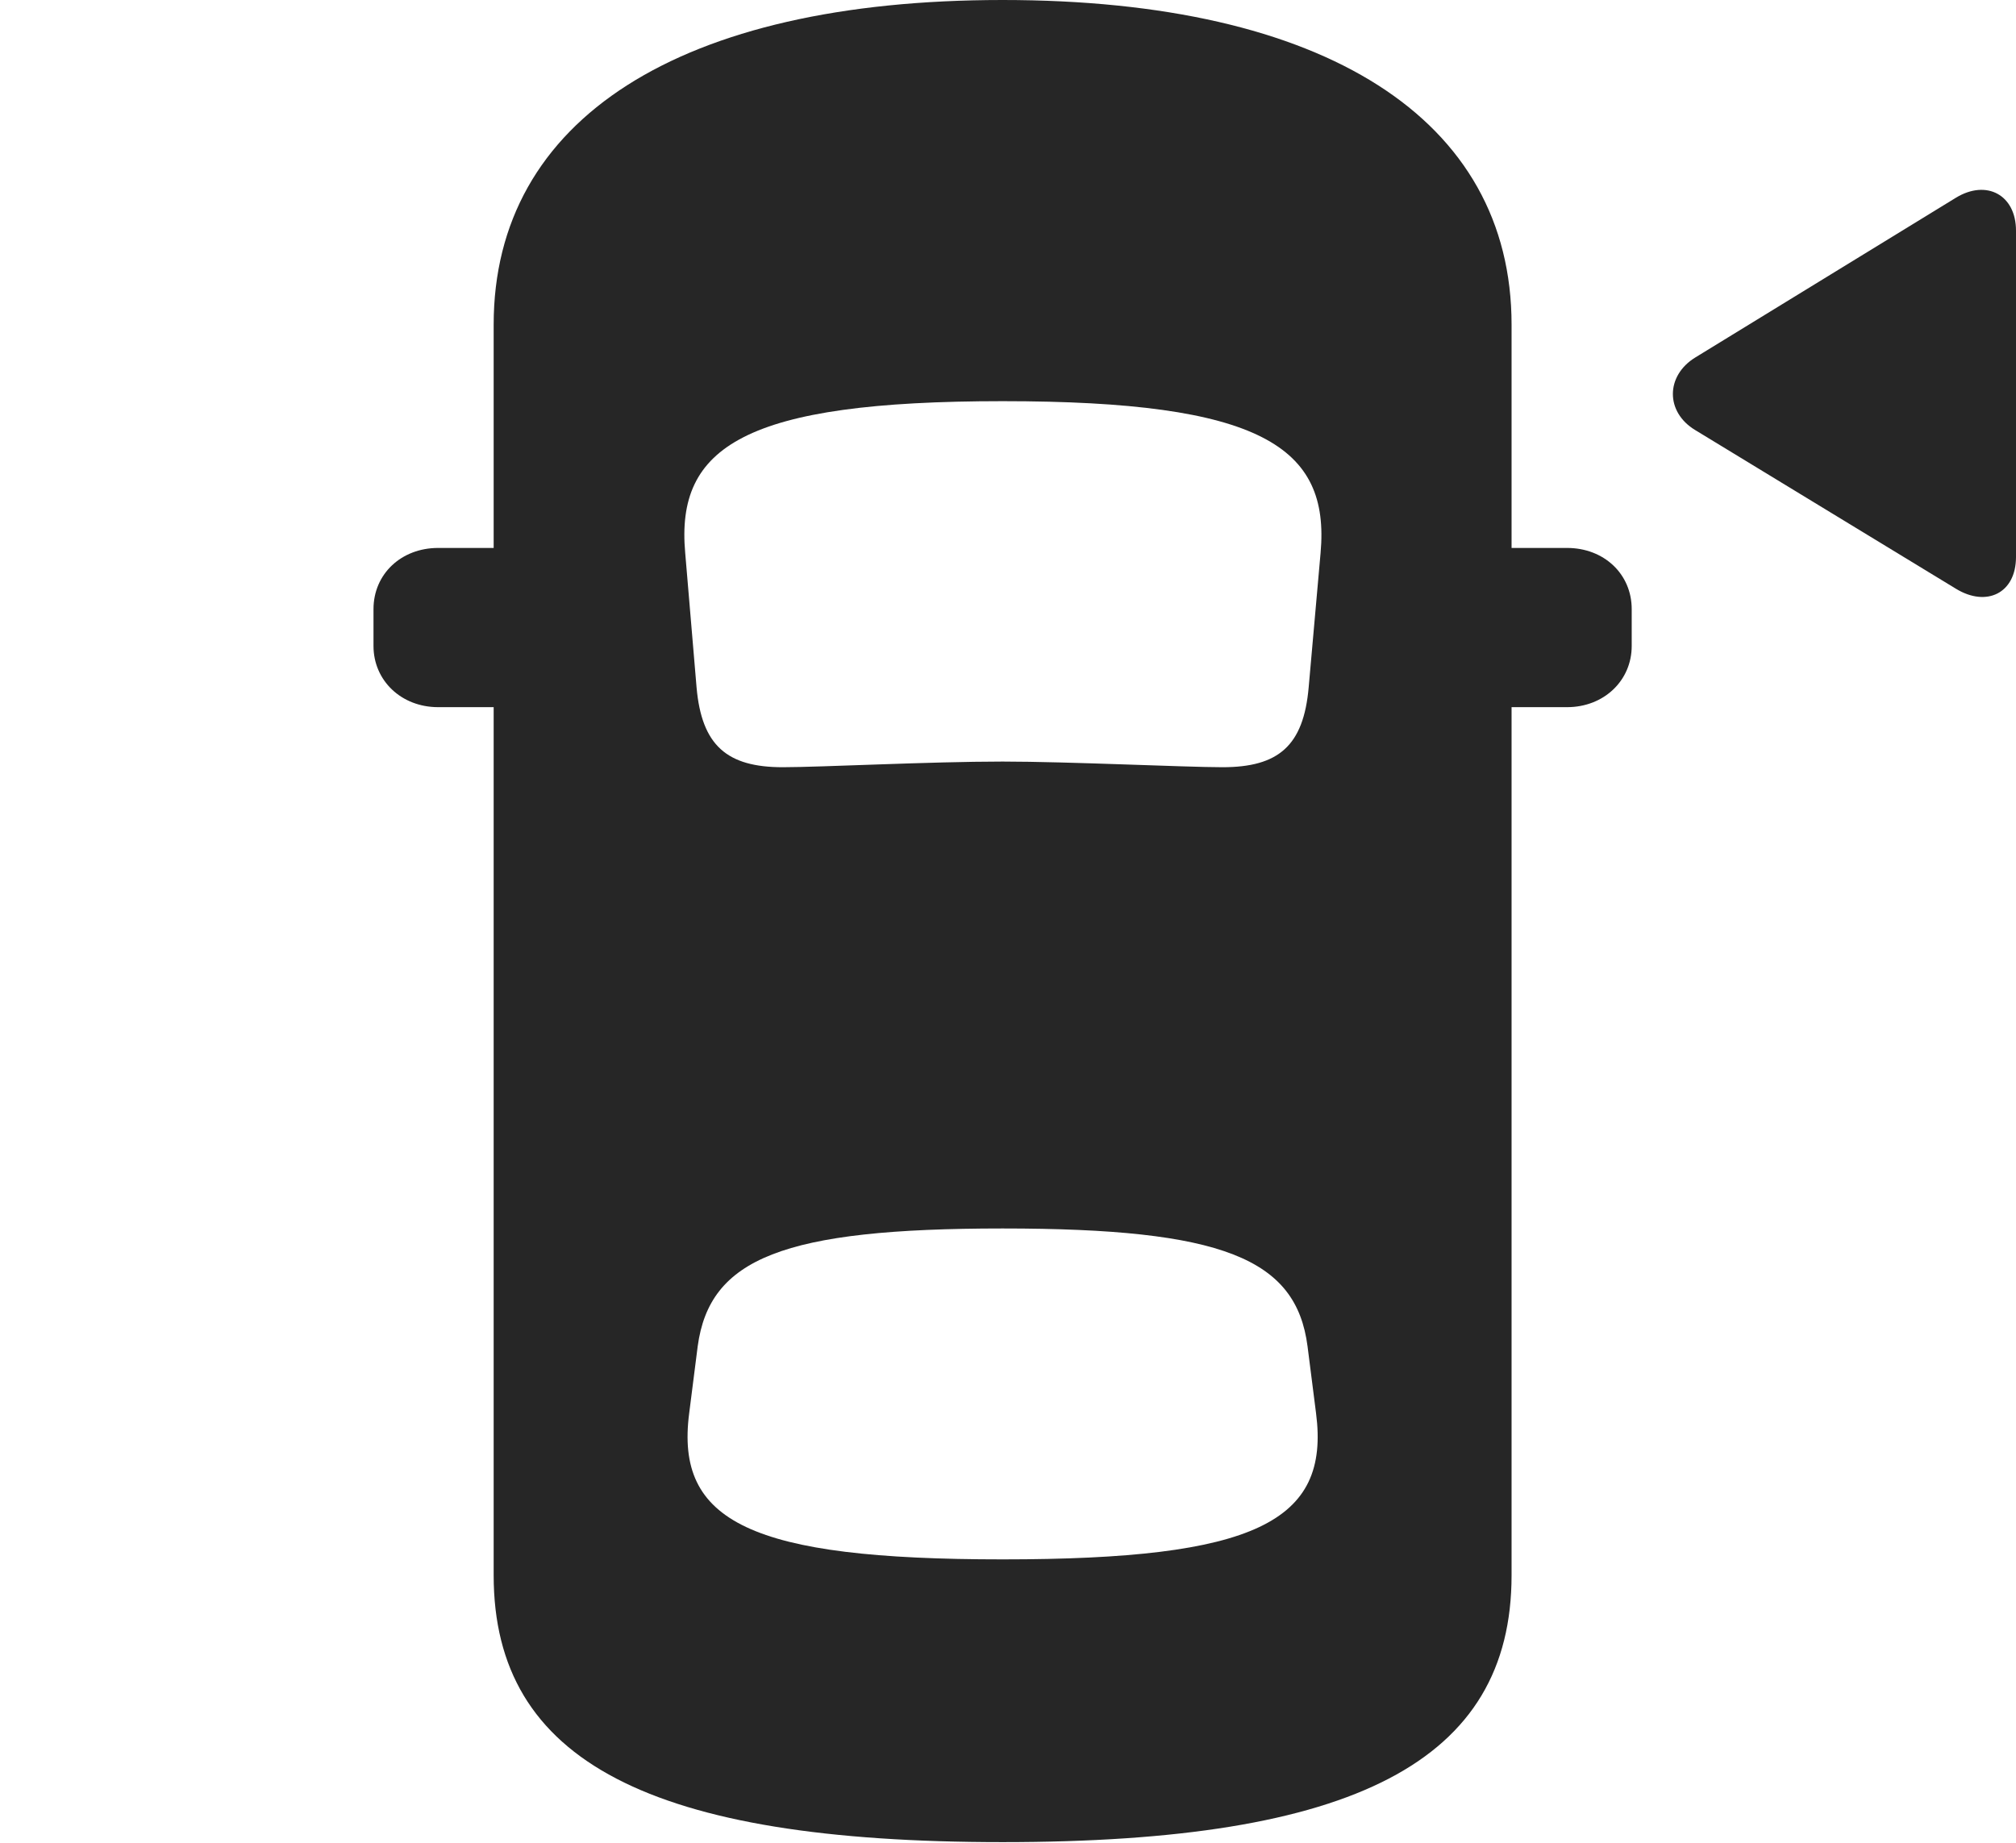 <?xml version="1.0" encoding="UTF-8"?>
<!--Generator: Apple Native CoreSVG 326-->
<!DOCTYPE svg
PUBLIC "-//W3C//DTD SVG 1.1//EN"
       "http://www.w3.org/Graphics/SVG/1.1/DTD/svg11.dtd">
<svg version="1.1" xmlns="http://www.w3.org/2000/svg" xmlns:xlink="http://www.w3.org/1999/xlink" viewBox="0 0 69.473 63.535">
 <g>
  <rect height="63.535" opacity="0" width="69.473" x="0" y="0"/>
  <path d="M34.551 63.496C46.66 63.496 52.09 60.723 52.09 54.297L52.09 11.191C52.09 4.102 45.664 0 34.551 0C23.438 0 17.012 4.102 17.012 11.191L17.012 54.297C17.012 60.723 22.441 63.496 34.551 63.496ZM34.551 26.25C32.051 26.25 28.281 26.445 26.973 26.445C25.059 26.445 24.18 25.703 24.004 23.691L23.613 19.062C23.281 15.391 25.664 13.828 34.551 13.828C43.438 13.828 45.84 15.391 45.508 19.062L45.098 23.691C44.922 25.703 44.062 26.445 42.129 26.445C40.84 26.445 36.816 26.25 34.551 26.25ZM34.551 53.75C25.879 53.75 23.262 52.461 23.75 48.711L24.043 46.406C24.453 43.379 26.973 42.344 34.551 42.344C42.129 42.344 44.668 43.379 45.059 46.406L45.352 48.711C45.84 52.461 43.242 53.75 34.551 53.75ZM18.535 24.375L18.535 18.887L15.098 18.887C13.828 18.887 12.871 19.785 12.871 20.996L12.871 22.266C12.871 23.457 13.828 24.375 15.098 24.375ZM50.586 24.375L54.004 24.375C55.273 24.375 56.23 23.457 56.23 22.266L56.23 20.996C56.23 19.785 55.273 18.887 54.004 18.887L50.586 18.887Z" fill="black" fill-opacity="0.85"/>
  <path d="M69.473 19.199L69.473 7.949C69.473 6.719 68.457 6.172 67.402 6.816L58.418 12.324C57.402 12.949 57.383 14.199 58.418 14.824L67.402 20.293C68.457 20.938 69.473 20.449 69.473 19.199Z" fill="black" fill-opacity="0.85"/>
 </g>
</svg>
